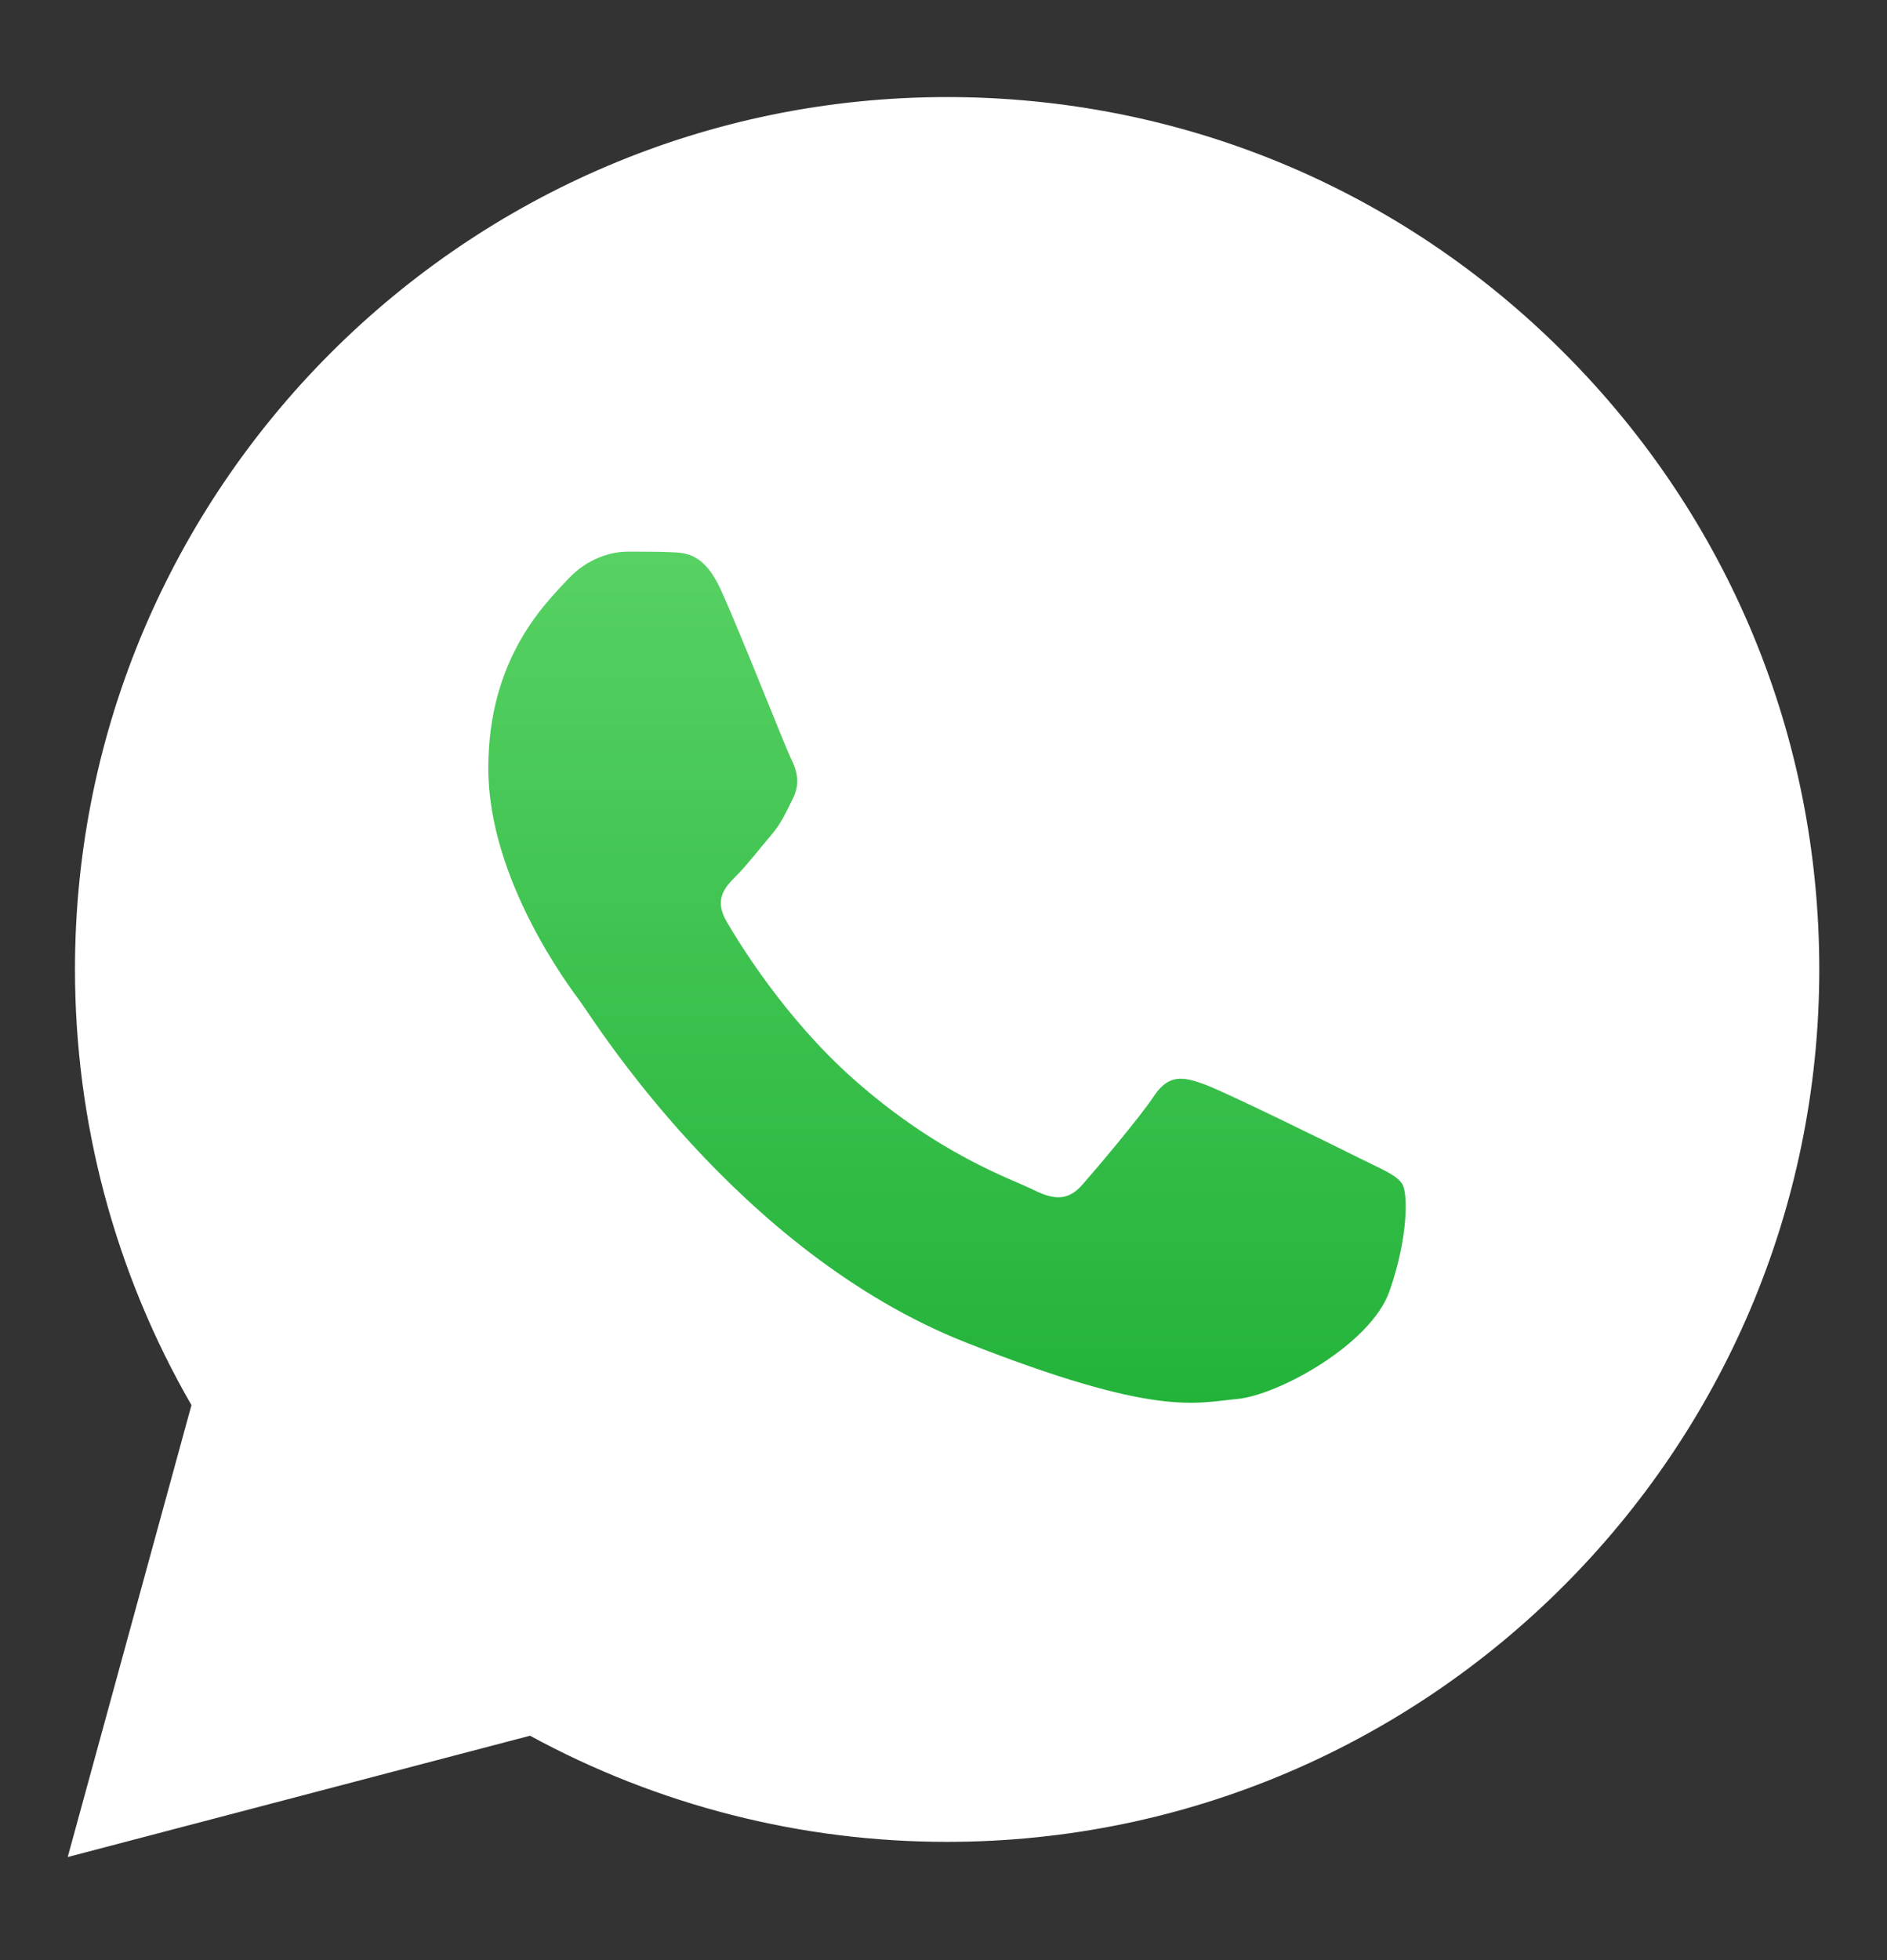<svg width="26" height="27" viewBox="0 0 26 27" fill="none" xmlns="http://www.w3.org/2000/svg">
<rect x="0" y="0" width="26" height="27" fill="#333333" stroke="none"/>
<g clip-path="url(#clip0_89_739)">
<path d="M1.033 13.349C1.033 15.466 1.586 17.533 2.638 19.355L0.933 25.58L7.303 23.909C9.065 24.869 11.039 25.371 13.045 25.371H13.05C19.673 25.371 25.064 19.982 25.067 13.358C25.068 10.149 23.819 7.131 21.55 4.86C19.282 2.589 16.265 1.338 13.05 1.337C6.427 1.337 1.036 6.726 1.033 13.349" fill="white"/>
<path d="M9.941 8.143C9.708 7.625 9.463 7.615 9.242 7.606C9.06 7.598 8.853 7.599 8.646 7.599C8.438 7.599 8.101 7.677 7.816 7.988C7.531 8.299 6.728 9.051 6.728 10.582C6.728 12.112 7.842 13.591 7.997 13.798C8.153 14.006 10.149 17.246 13.31 18.493C15.938 19.529 16.473 19.323 17.043 19.271C17.613 19.219 18.883 18.519 19.142 17.793C19.401 17.066 19.401 16.444 19.323 16.314C19.246 16.184 19.038 16.107 18.727 15.951C18.416 15.795 16.887 15.043 16.602 14.939C16.317 14.835 16.11 14.784 15.902 15.095C15.695 15.406 15.099 16.107 14.918 16.314C14.736 16.522 14.555 16.548 14.244 16.392C13.932 16.236 12.931 15.908 11.742 14.848C10.818 14.024 10.194 13.006 10.012 12.695C9.831 12.384 9.993 12.215 10.149 12.06C10.289 11.921 10.46 11.697 10.616 11.515C10.771 11.334 10.822 11.204 10.926 10.997C11.03 10.789 10.978 10.607 10.9 10.452C10.822 10.296 10.218 8.758 9.941 8.143Z" fill="url(#paint0_linear_89_739)"/>
</g>
<defs>
<linearGradient id="paint0_linear_89_739" x1="13.048" y1="7.599" x2="13.048" y2="19.323" gradientUnits="userSpaceOnUse">
<stop stop-color="#57D163"/>
<stop offset="1" stop-color="#23B33A"/>
</linearGradient>
<clipPath id="clip0_89_739">
<rect width="25" height="25.195" fill="white" transform="translate(0.5 0.902)"/>
</clipPath>
</defs>
</svg>
